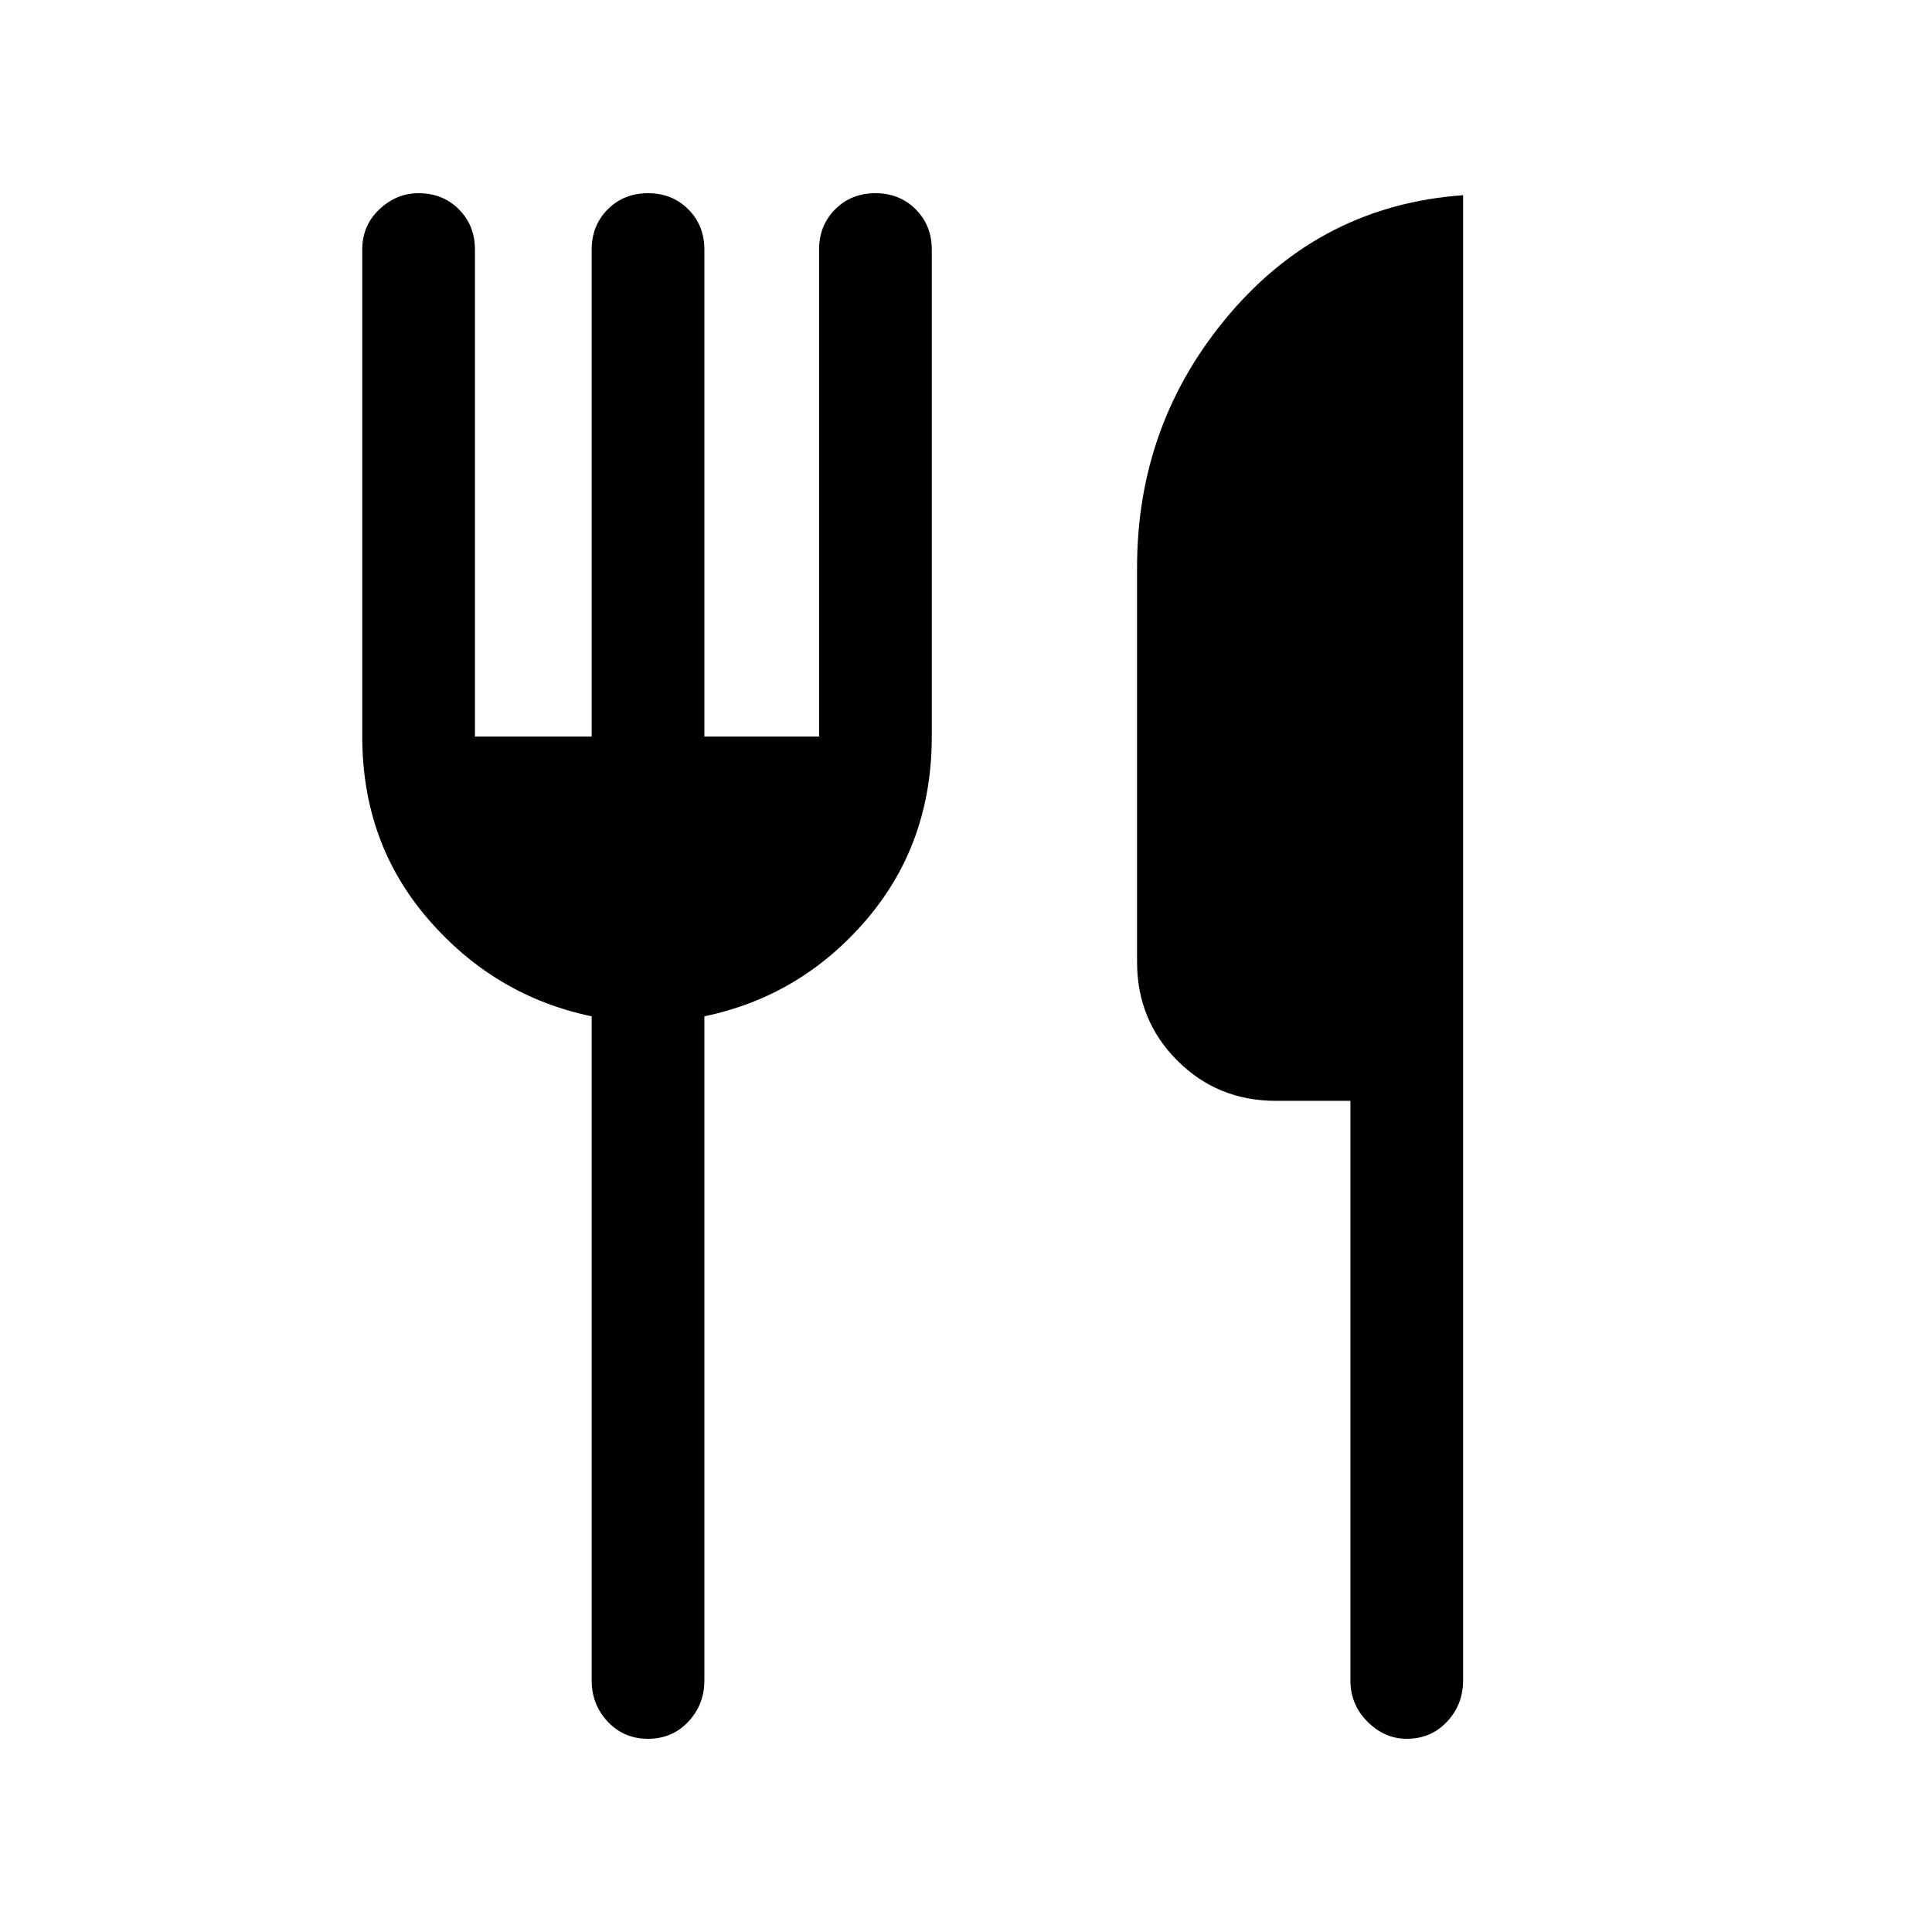 <svg xmlns="http://www.w3.org/2000/svg" height="24" width="24"><path d="M17.475 21.6q-.275 0-.487-.212-.213-.213-.213-.513v-7.2h-.925q-.725 0-1.225-.5-.5-.5-.5-1.225v-4.9q0-1.8 1.15-3.15 1.15-1.35 2.9-1.475v18.45q0 .3-.2.513-.2.212-.5.212Zm-9.425 0q-.3 0-.5-.212-.2-.213-.2-.513v-8.25q-1.2-.25-2.025-1.2T4.5 9.15V3.1q0-.3.213-.5.212-.2.487-.2.3 0 .5.2t.2.5v6.05h1.45V3.1q0-.3.2-.5t.5-.2q.3 0 .5.2t.2.5v6.05h1.425V3.1q0-.3.2-.5t.5-.2q.3 0 .5.2t.2.5v6.05q0 1.325-.812 2.275-.813.95-2.013 1.2v8.25q0 .3-.2.513-.2.212-.5.212Z"/></svg>